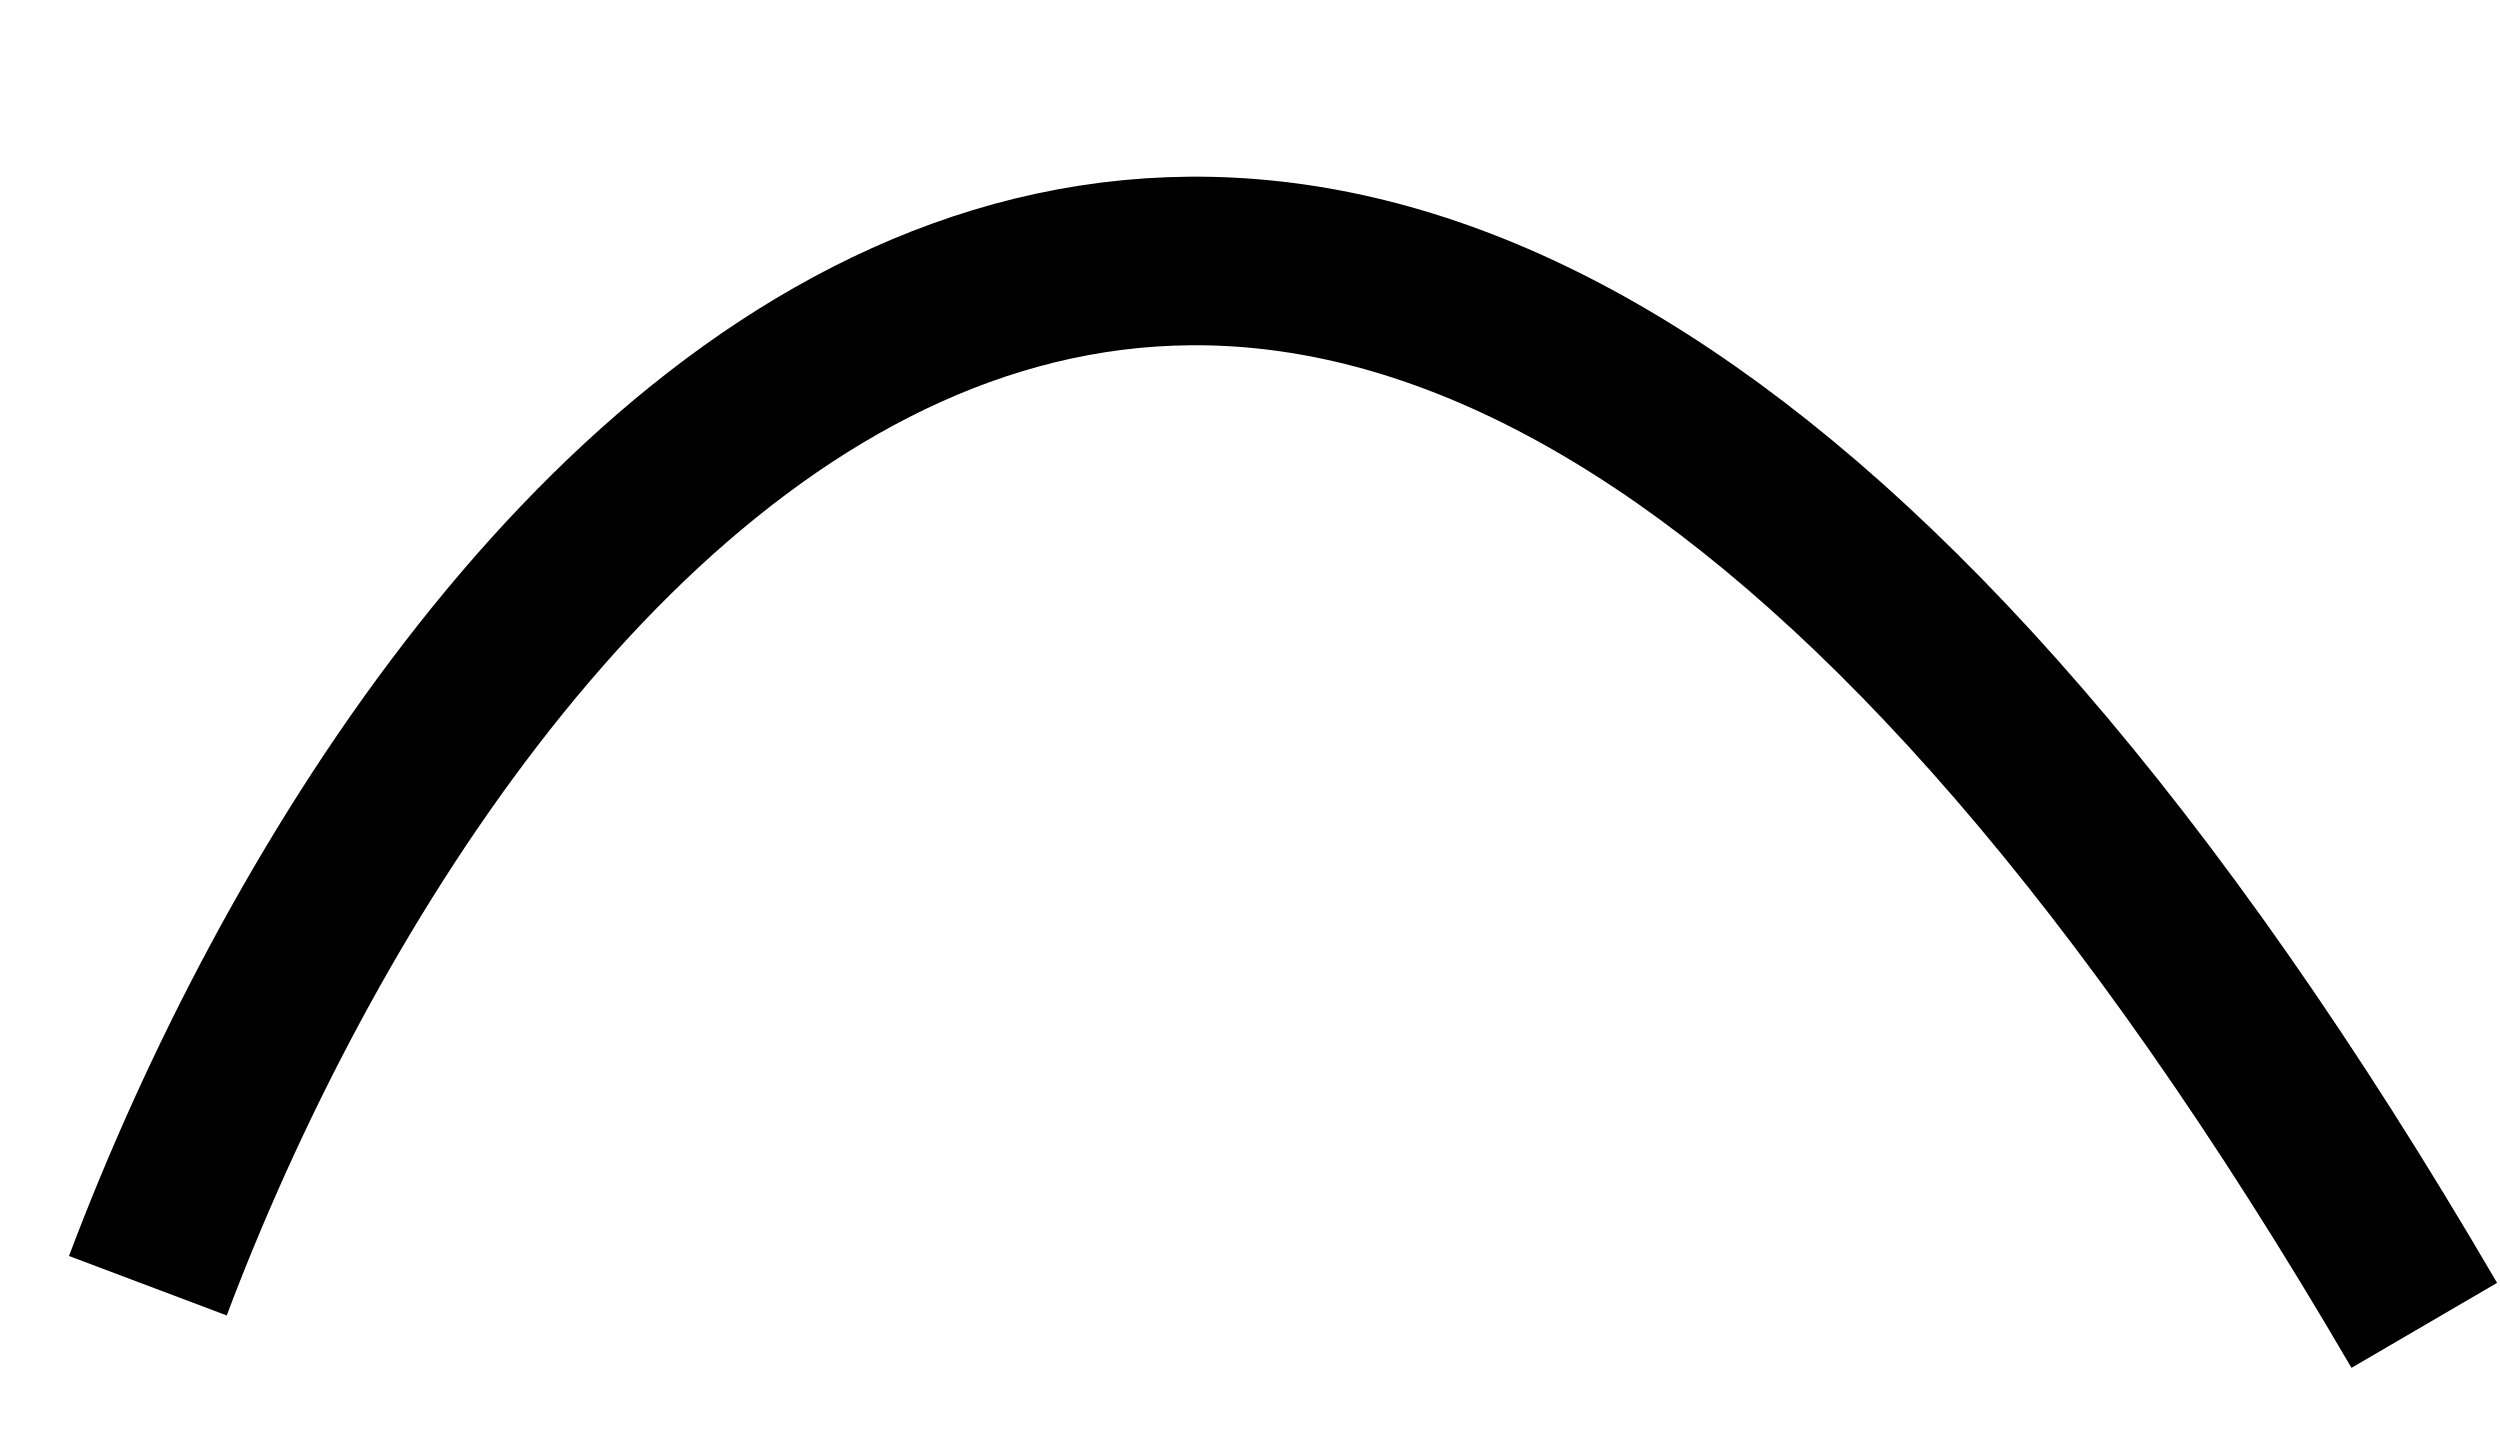 <?xml version="1.0" encoding="UTF-8" standalone="no"?><svg width='14' height='8' viewBox='0 0 14 8' fill='none' xmlns='http://www.w3.org/2000/svg'>
<path d='M0.828 7.2C2.479 2.821 7.339 -3.266 13.576 7.422' stroke='black' stroke-width='0.944'/>
</svg>
